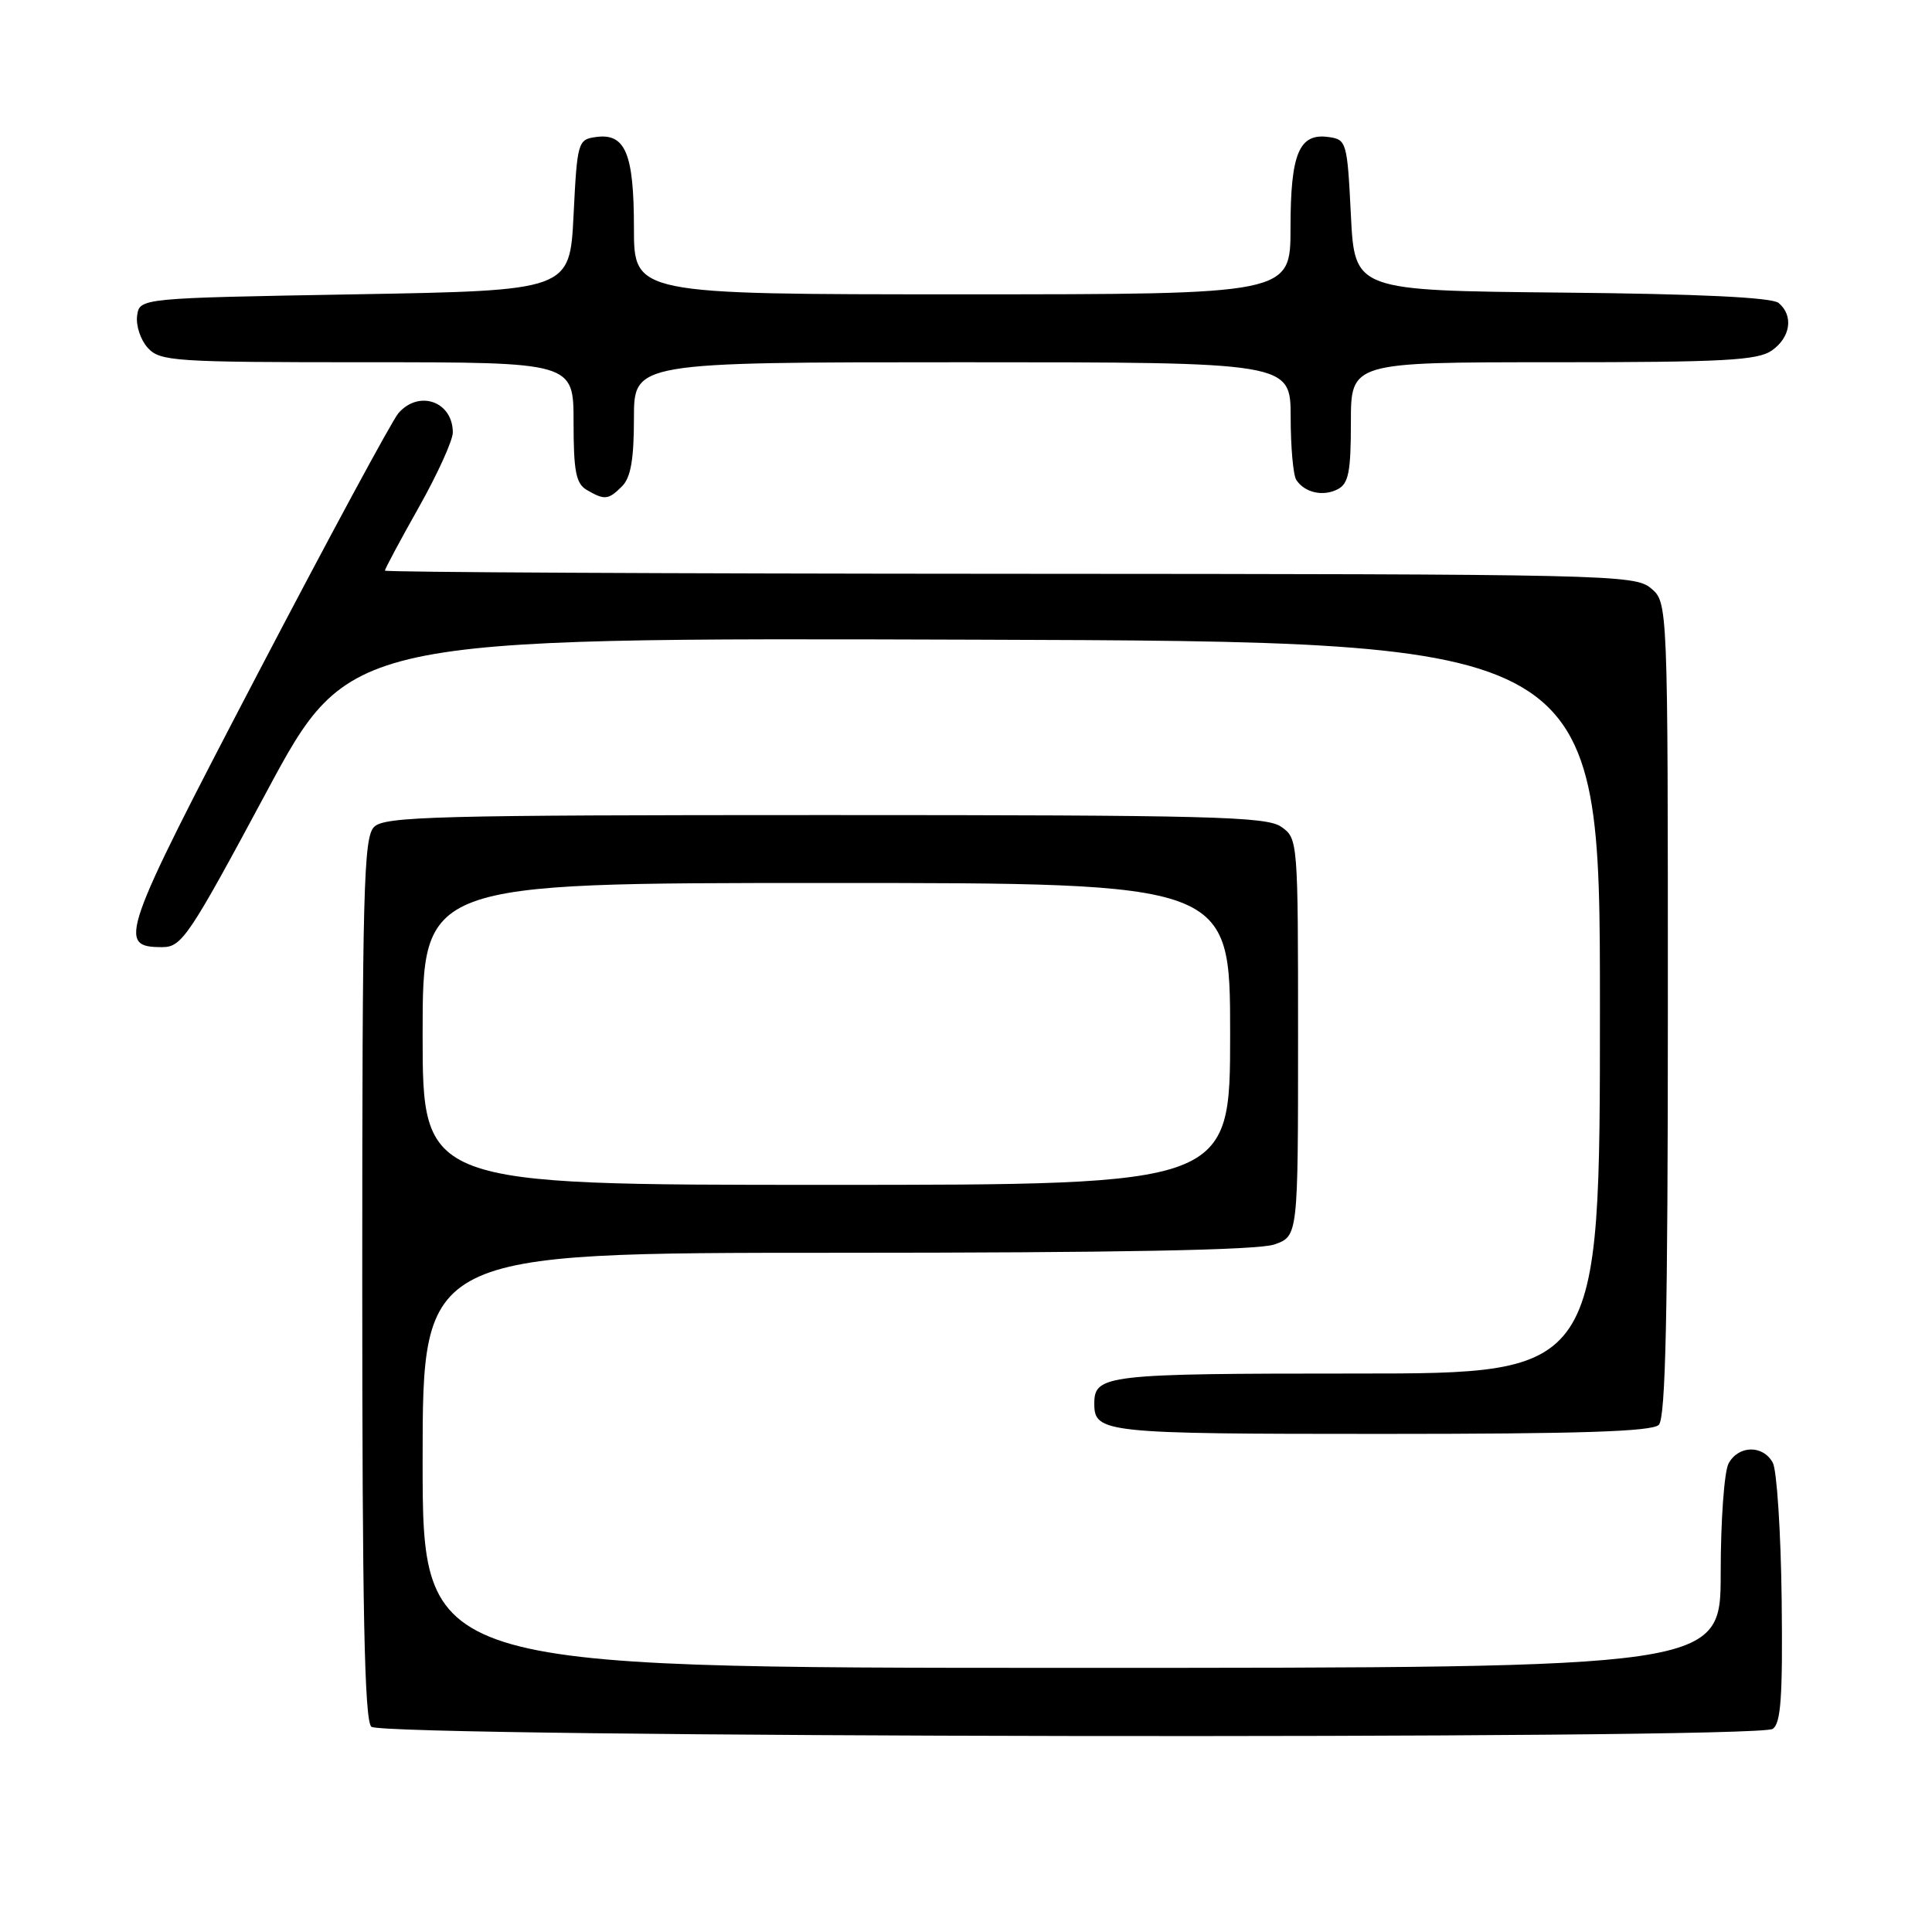 <?xml version="1.0" encoding="UTF-8" standalone="no"?>
<!DOCTYPE svg PUBLIC "-//W3C//DTD SVG 1.1//EN" "http://www.w3.org/Graphics/SVG/1.1/DTD/svg11.dtd" >
<svg xmlns="http://www.w3.org/2000/svg" xmlns:xlink="http://www.w3.org/1999/xlink" version="1.1" viewBox="0 0 256 256">
 <g >
 <path fill="currentColor"
d=" M 234.88 229.09 C 235.98 228.40 236.23 224.87 236.08 211.93 C 235.97 202.98 235.44 194.83 234.91 193.83 C 233.62 191.43 230.34 191.49 229.04 193.93 C 228.47 195.00 228.00 201.52 228.00 208.43 C 228.00 221.00 228.00 221.00 142.00 221.00 C 56.00 221.00 56.00 221.00 56.00 193.50 C 56.00 166.00 56.00 166.00 110.85 166.00 C 148.10 166.00 166.71 165.65 168.85 164.90 C 172.00 163.80 172.00 163.80 172.00 137.46 C 172.00 111.37 171.98 111.10 169.78 109.56 C 167.83 108.19 160.41 108.00 109.35 108.00 C 57.77 108.00 50.96 108.18 49.57 109.57 C 48.18 110.96 48.00 117.77 48.00 169.37 C 48.00 213.33 48.29 227.89 49.20 228.80 C 50.65 230.25 232.61 230.53 234.88 229.09 Z  M 219.80 188.80 C 220.70 187.90 221.00 174.29 221.00 133.71 C 221.00 79.82 221.00 79.82 218.75 77.94 C 216.59 76.14 213.20 76.07 133.75 76.03 C 88.24 76.01 51.00 75.82 51.00 75.61 C 51.00 75.39 53.02 71.61 55.50 67.21 C 57.98 62.81 60.00 58.35 60.00 57.31 C 60.00 53.20 55.52 51.61 52.79 54.75 C 51.96 55.71 43.52 71.34 34.04 89.48 C 15.97 124.08 15.47 125.50 21.50 125.50 C 24.09 125.50 25.02 124.11 35.28 105.00 C 46.29 84.50 46.29 84.50 129.14 84.76 C 212.00 85.02 212.00 85.02 212.00 133.51 C 212.00 182.00 212.00 182.00 179.70 182.00 C 146.44 182.00 145.00 182.17 145.00 186.00 C 145.00 189.86 146.30 190.00 183.00 190.00 C 209.36 190.00 218.91 189.69 219.80 188.80 Z  M 82.43 64.43 C 83.58 63.28 84.00 60.85 84.00 55.43 C 84.00 48.00 84.00 48.00 127.50 48.00 C 171.00 48.00 171.00 48.00 171.02 55.25 C 171.02 59.24 171.36 63.00 171.77 63.60 C 172.89 65.29 175.31 65.83 177.25 64.83 C 178.69 64.09 179.00 62.54 179.00 55.96 C 179.00 48.00 179.00 48.00 205.78 48.00 C 228.39 48.00 232.90 47.76 234.78 46.44 C 237.27 44.70 237.68 41.81 235.67 40.14 C 234.78 39.41 225.10 38.94 206.92 38.77 C 179.50 38.50 179.50 38.50 179.00 28.50 C 178.52 18.82 178.42 18.49 176.06 18.16 C 172.14 17.60 171.00 20.32 171.00 30.19 C 171.00 39.00 171.00 39.00 127.50 39.00 C 84.00 39.00 84.00 39.00 84.00 30.19 C 84.00 20.32 82.86 17.60 78.94 18.16 C 76.58 18.49 76.48 18.82 76.00 28.50 C 75.50 38.50 75.50 38.50 47.00 39.00 C 18.50 39.50 18.50 39.50 18.17 41.83 C 17.99 43.12 18.62 45.03 19.57 46.08 C 21.20 47.88 22.97 48.00 48.65 48.00 C 76.00 48.00 76.00 48.00 76.00 55.95 C 76.00 62.47 76.32 64.08 77.75 64.92 C 80.12 66.30 80.61 66.25 82.43 64.43 Z  M 56.00 137.00 C 56.00 117.00 56.00 117.00 109.50 117.00 C 163.00 117.00 163.00 117.00 163.00 137.00 C 163.00 157.00 163.00 157.00 109.50 157.00 C 56.00 157.00 56.00 157.00 56.00 137.00 Z "/>
</g>
</svg>